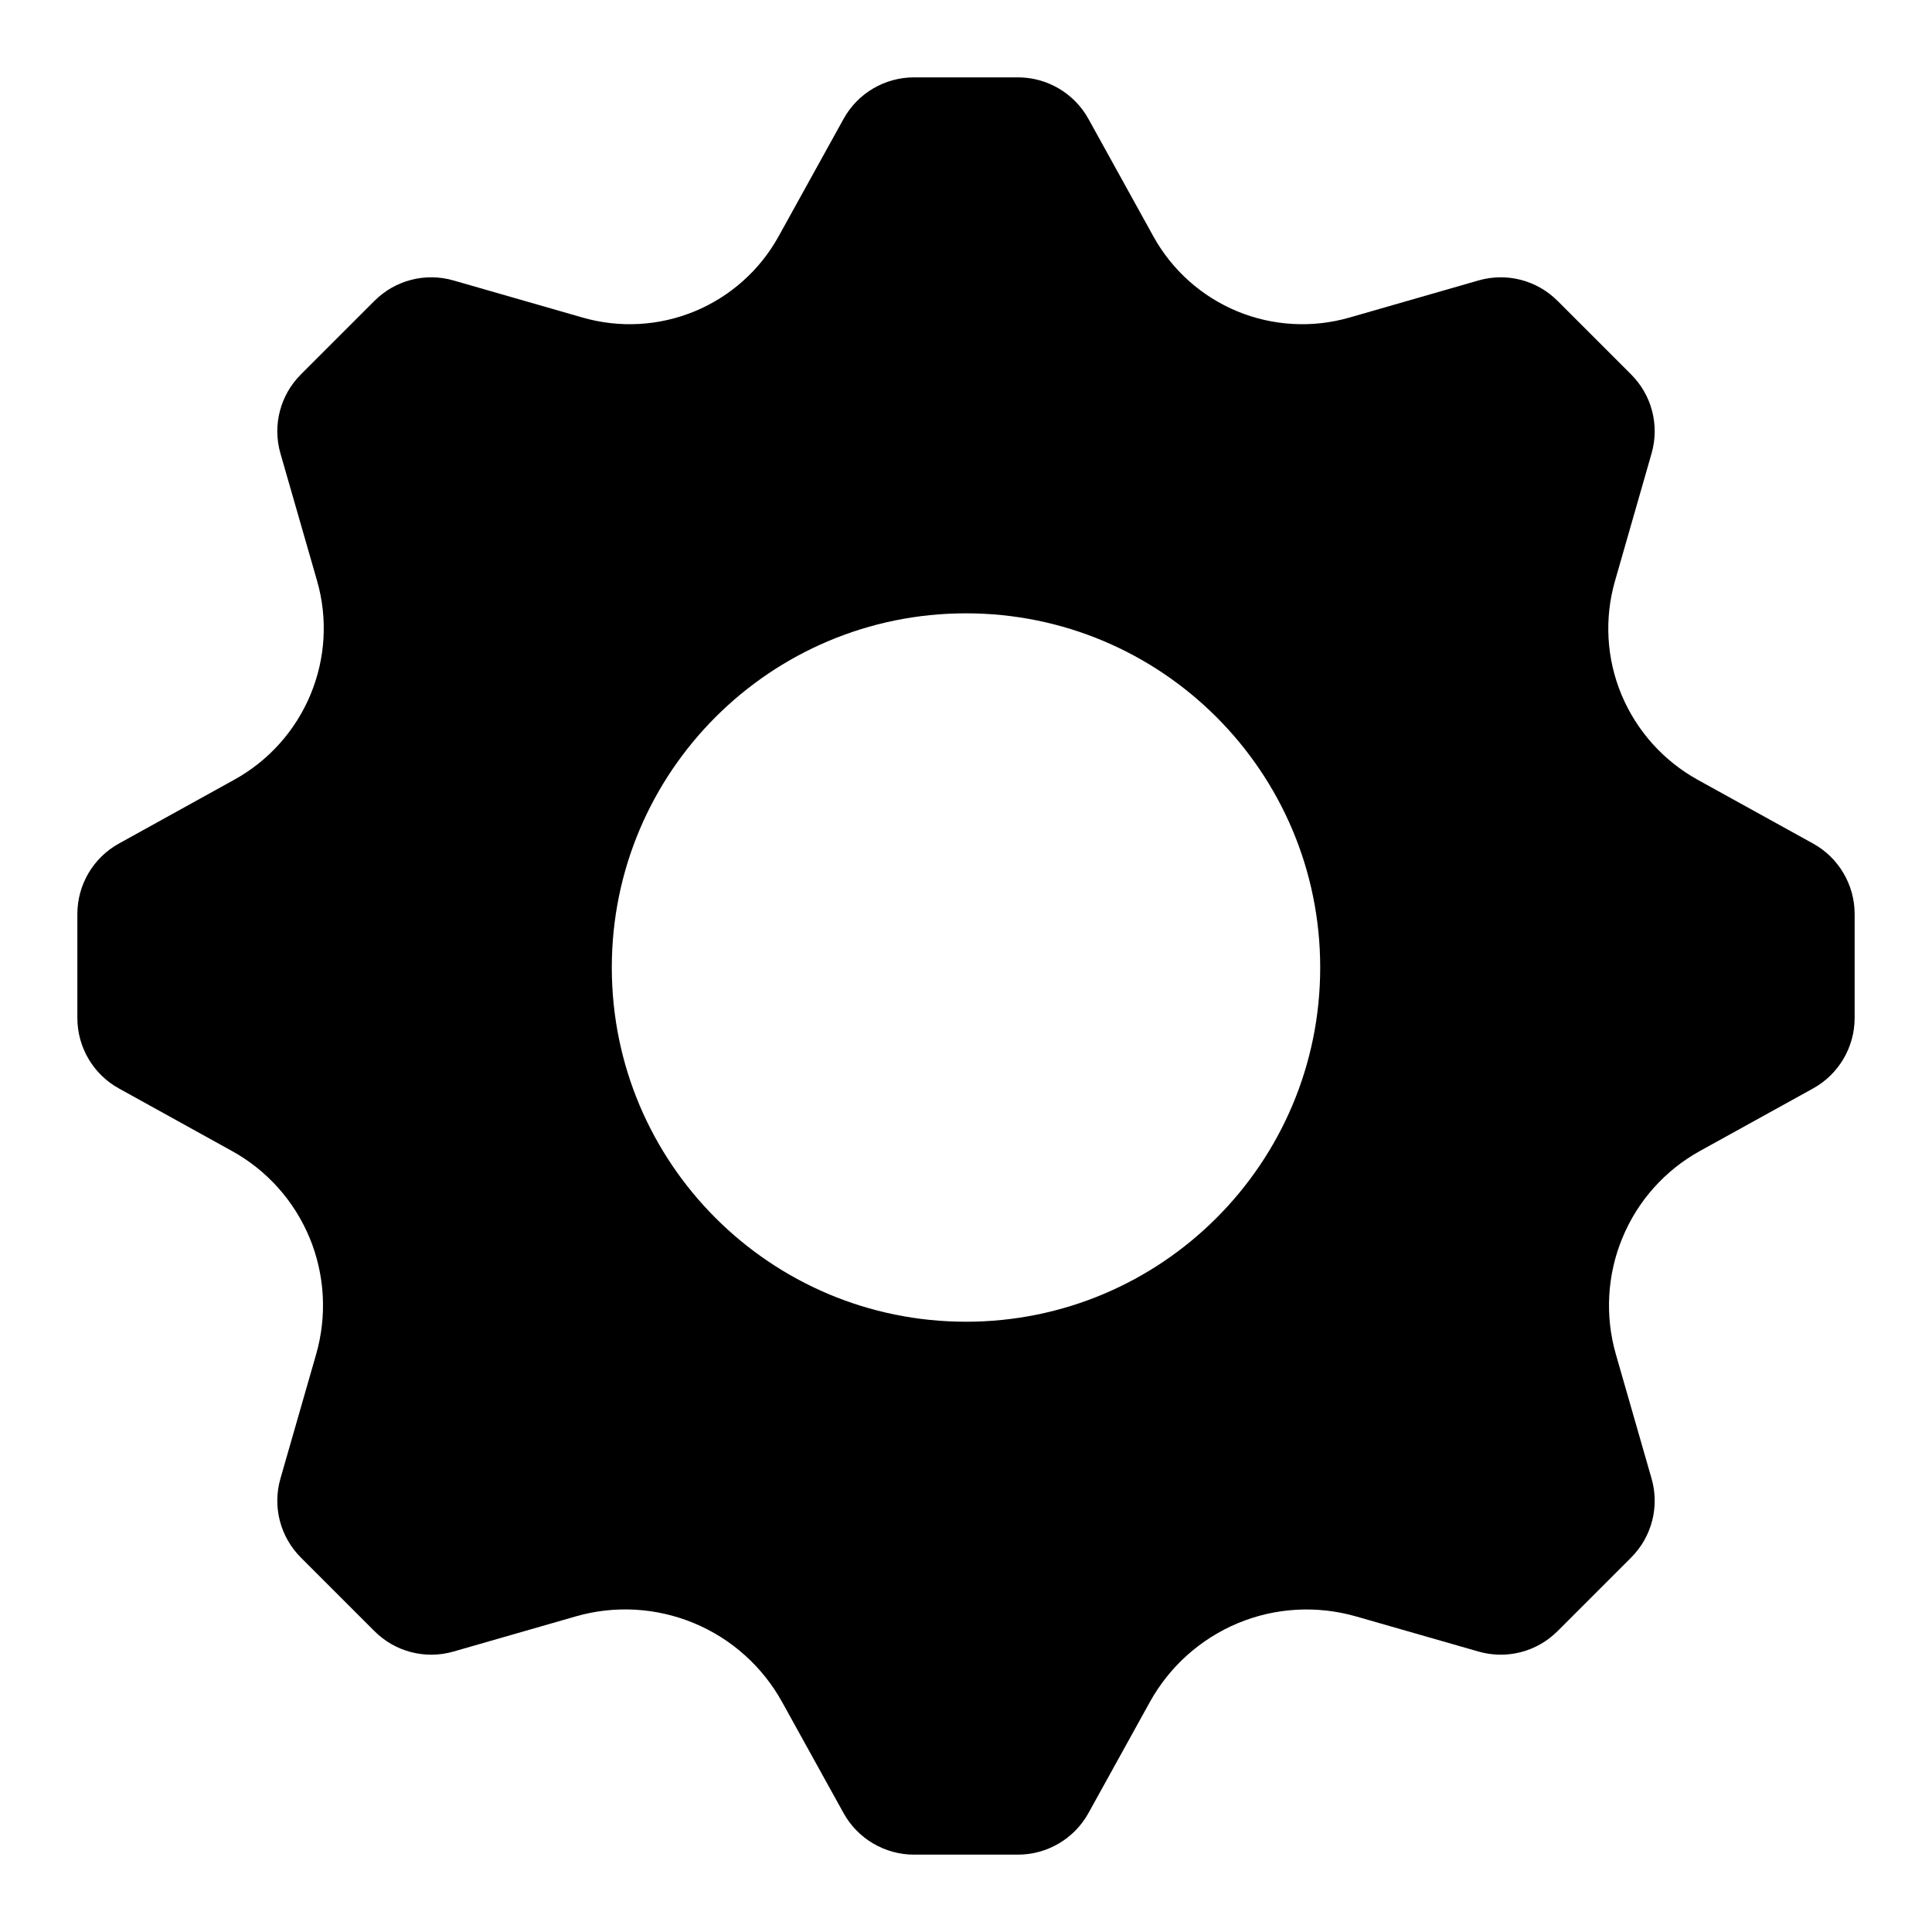 <svg xmlns="http://www.w3.org/2000/svg" width="24" height="24" viewBox="0 0 24 24">
  <path fill-rule="evenodd" d="M12.646,0.961 C13.009,0.961 13.345,1.159 13.521,1.477 L14.328,2.937 C14.56,3.356 14.927,3.684 15.369,3.867 C15.812,4.05 16.303,4.077 16.763,3.945 L18.366,3.484 C18.715,3.383 19.092,3.48 19.349,3.738 L20.262,4.651 C20.52,4.908 20.617,5.285 20.516,5.634 L20.062,7.217 C19.928,7.683 19.956,8.182 20.143,8.63 C20.33,9.078 20.663,9.45 21.088,9.686 L22.523,10.479 C22.841,10.655 23.039,10.991 23.039,11.354 L23.039,12.646 C23.039,13.009 22.841,13.345 22.523,13.521 L21.117,14.298 C20.683,14.538 20.343,14.919 20.154,15.378 C19.964,15.837 19.936,16.346 20.073,16.824 L20.516,18.366 C20.617,18.715 20.52,19.092 20.262,19.349 L19.349,20.262 C19.092,20.52 18.715,20.617 18.366,20.516 L16.846,20.08 C16.361,19.941 15.844,19.97 15.379,20.163 C14.914,20.357 14.528,20.702 14.284,21.143 L13.521,22.523 C13.345,22.841 13.009,23.039 12.646,23.039 L11.354,23.039 C10.991,23.039 10.655,22.841 10.479,22.523 L9.715,21.142 C9.471,20.701 9.085,20.356 8.62,20.163 C8.155,19.97 7.638,19.94 7.154,20.079 L5.634,20.516 C5.285,20.617 4.908,20.52 4.651,20.262 L3.738,19.349 C3.48,19.092 3.383,18.715 3.484,18.366 L3.927,16.824 C4.064,16.347 4.036,15.838 3.847,15.379 C3.657,14.92 3.318,14.539 2.883,14.299 L1.477,13.521 C1.158,13.345 0.961,13.009 0.961,12.646 L0.961,11.354 C0.961,10.991 1.158,10.655 1.477,10.479 L2.912,9.685 C3.337,9.45 3.67,9.078 3.857,8.629 C4.044,8.181 4.073,7.682 3.939,7.216 L3.484,5.634 C3.383,5.285 3.48,4.908 3.738,4.651 L4.651,3.738 C4.908,3.48 5.285,3.383 5.634,3.484 L7.238,3.945 C7.697,4.077 8.188,4.05 8.63,3.867 C9.072,3.684 9.439,3.357 9.671,2.938 L10.479,1.477 C10.655,1.158 10.991,0.961 11.354,0.961 L12.646,0.961 Z M12,7.619 C9.57,7.619 7.6,9.589 7.6,12.019 C7.6,14.449 9.57,16.419 12,16.419 C14.43,16.419 16.4,14.449 16.4,12.019 C16.4,9.589 14.43,7.619 12,7.619 Z"/>
</svg>
